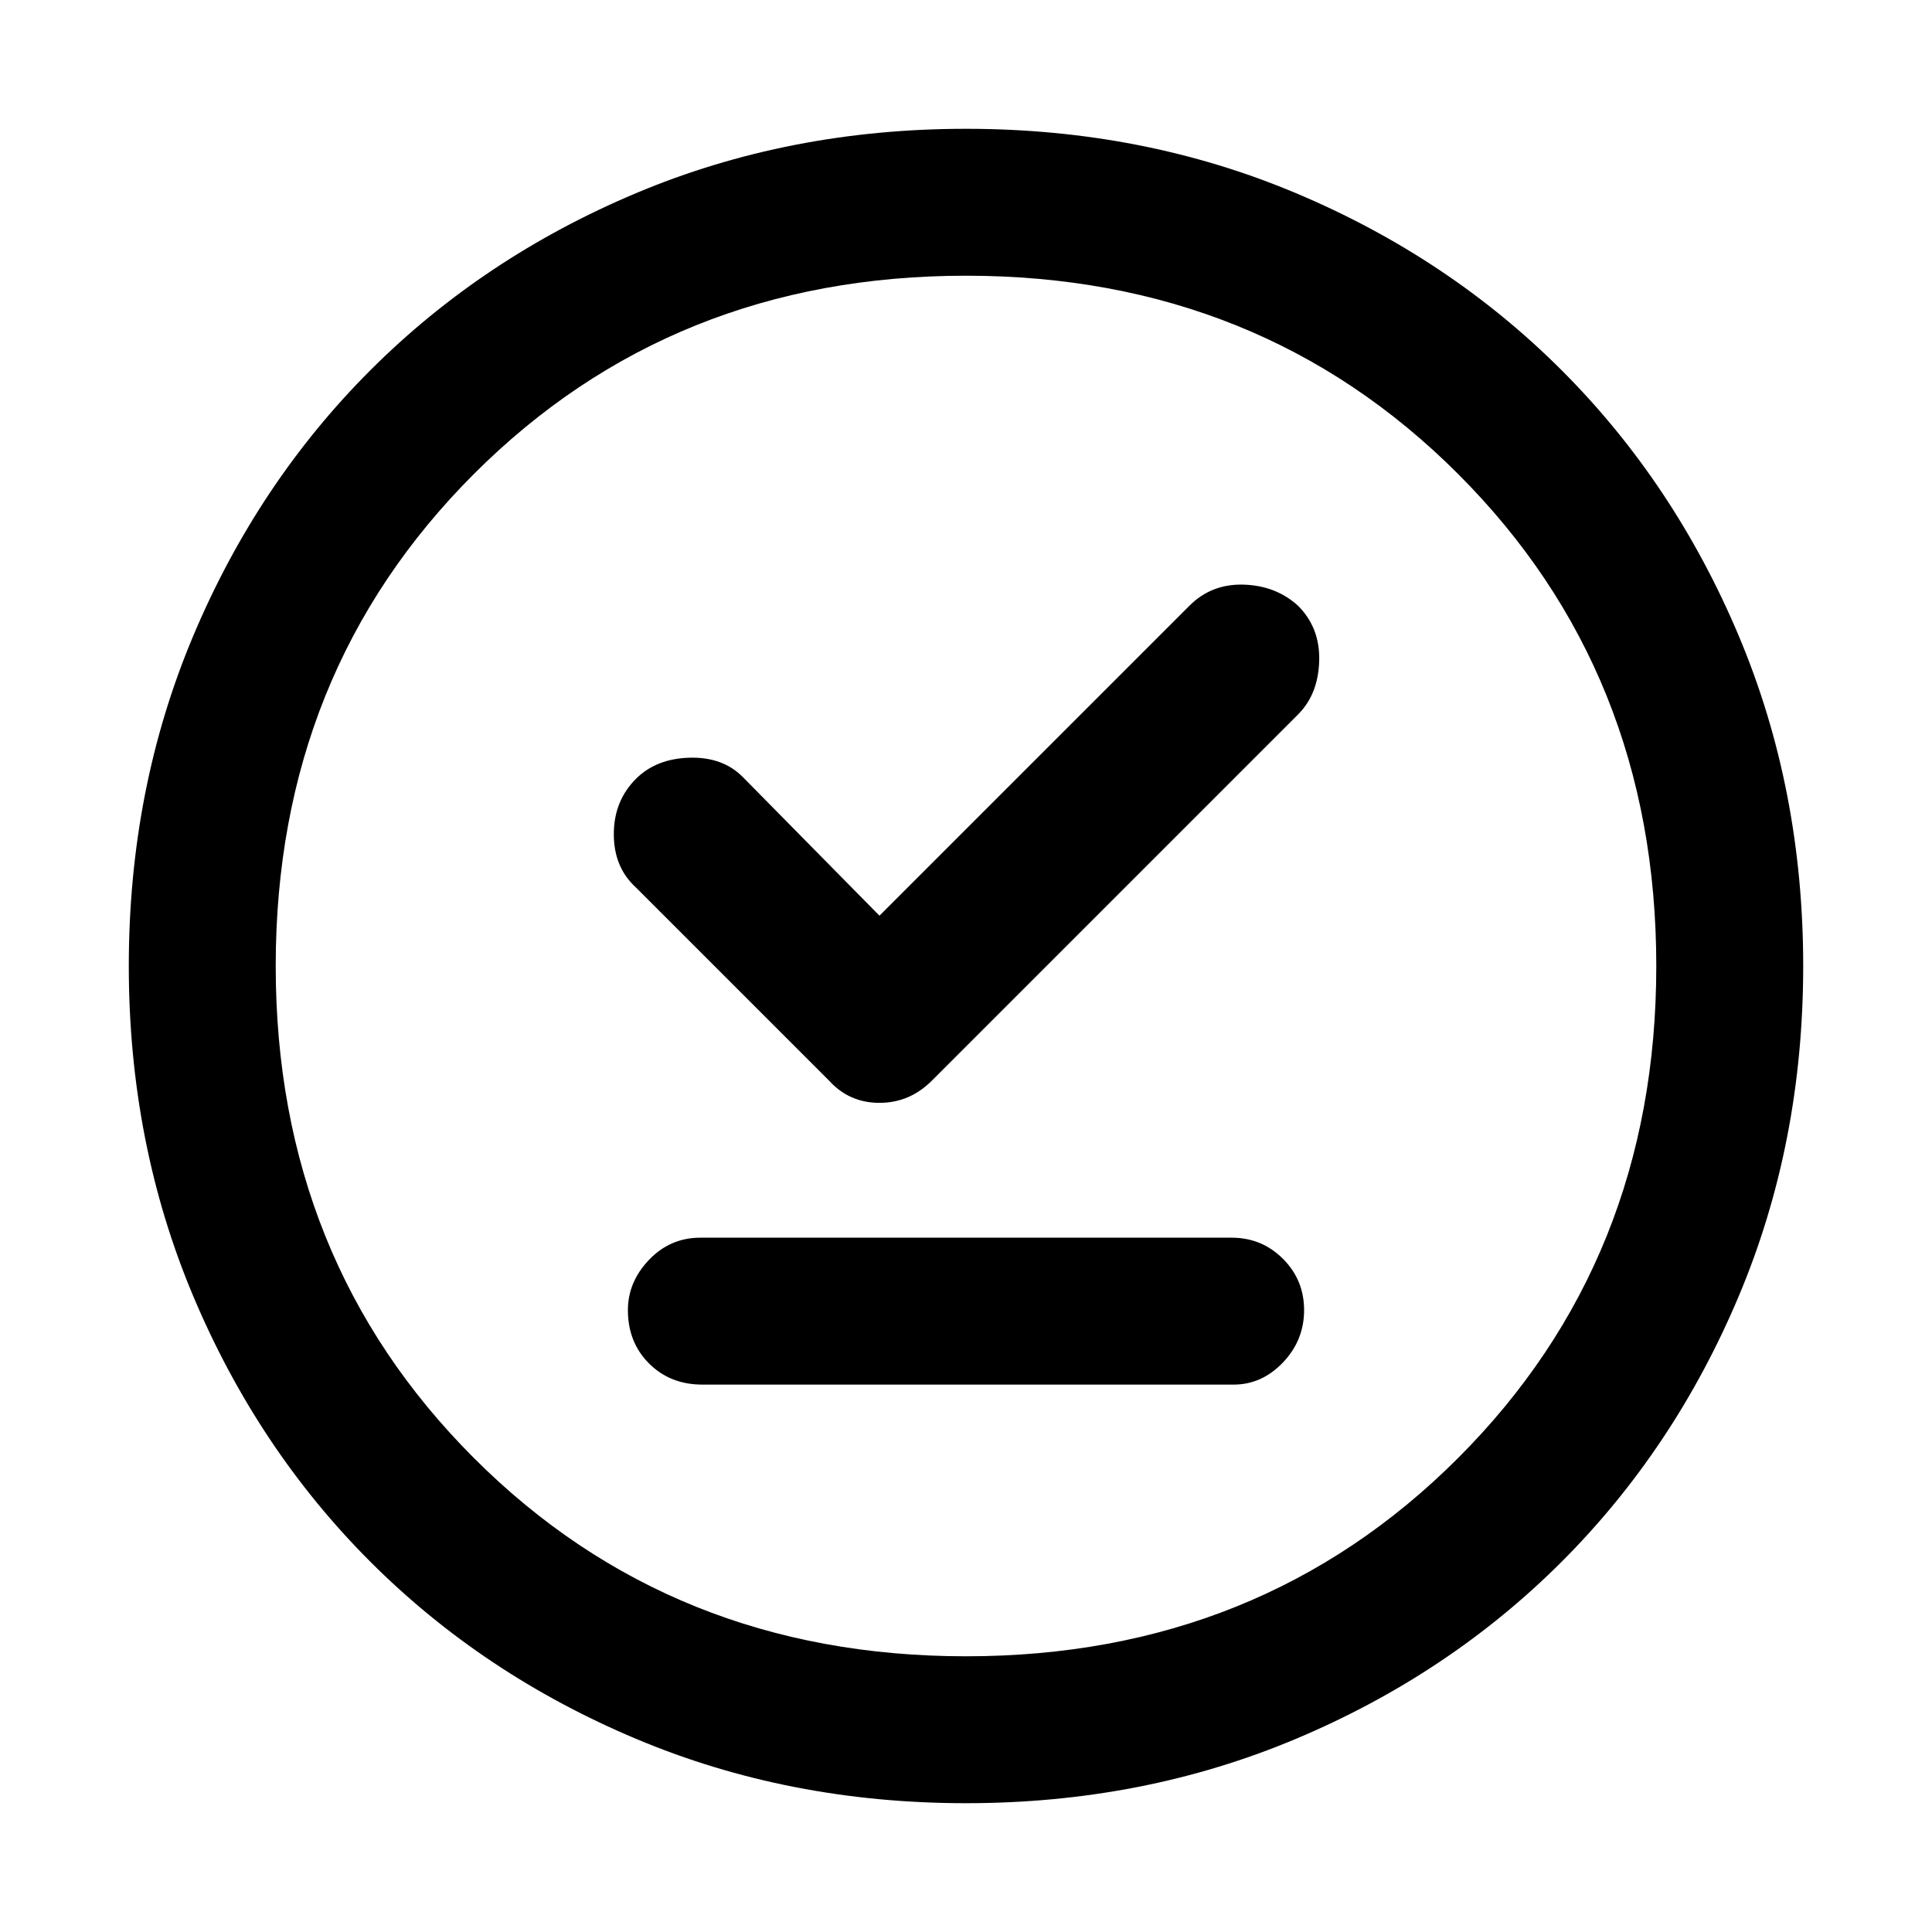 <svg xmlns="http://www.w3.org/2000/svg" height="48" width="48"><path d="M20.6 26.85Q21.1 27.4 21.85 27.4Q22.6 27.4 23.15 26.85L32.25 17.75Q32.75 17.25 32.775 16.425Q32.8 15.6 32.25 15.05Q31.7 14.55 30.9 14.525Q30.1 14.5 29.55 15.05L21.85 22.75L18.45 19.3Q17.95 18.8 17.125 18.825Q16.3 18.85 15.8 19.35Q15.25 19.9 15.25 20.725Q15.25 21.55 15.8 22.05ZM17.45 34.4H30.65Q31.35 34.4 31.875 33.85Q32.4 33.3 32.4 32.55Q32.4 31.8 31.875 31.275Q31.35 30.75 30.6 30.75H17.4Q16.65 30.75 16.125 31.3Q15.6 31.85 15.6 32.55Q15.6 33.35 16.125 33.875Q16.65 34.4 17.45 34.4ZM24 44.8Q19.6 44.8 15.8 43.2Q12 41.6 9.2 38.8Q6.4 36 4.8 32.2Q3.2 28.4 3.2 24Q3.2 19.6 4.8 15.8Q6.4 12 9.2 9.2Q12 6.4 15.8 4.8Q19.6 3.2 24 3.2Q28.4 3.2 32.2 4.8Q36 6.4 38.8 9.2Q41.6 12 43.2 15.8Q44.8 19.6 44.8 24Q44.8 28.4 43.2 32.2Q41.6 36 38.8 38.8Q36 41.6 32.2 43.2Q28.4 44.8 24 44.8ZM24 24Q24 24 24 24Q24 24 24 24Q24 24 24 24Q24 24 24 24Q24 24 24 24Q24 24 24 24Q24 24 24 24Q24 24 24 24ZM24 41.15Q31.3 41.15 36.225 36.225Q41.15 31.3 41.15 24Q41.15 16.7 36.225 11.775Q31.3 6.85 24 6.85Q16.7 6.85 11.775 11.775Q6.85 16.7 6.85 24Q6.85 31.3 11.775 36.225Q16.7 41.15 24 41.15Z"/></svg>